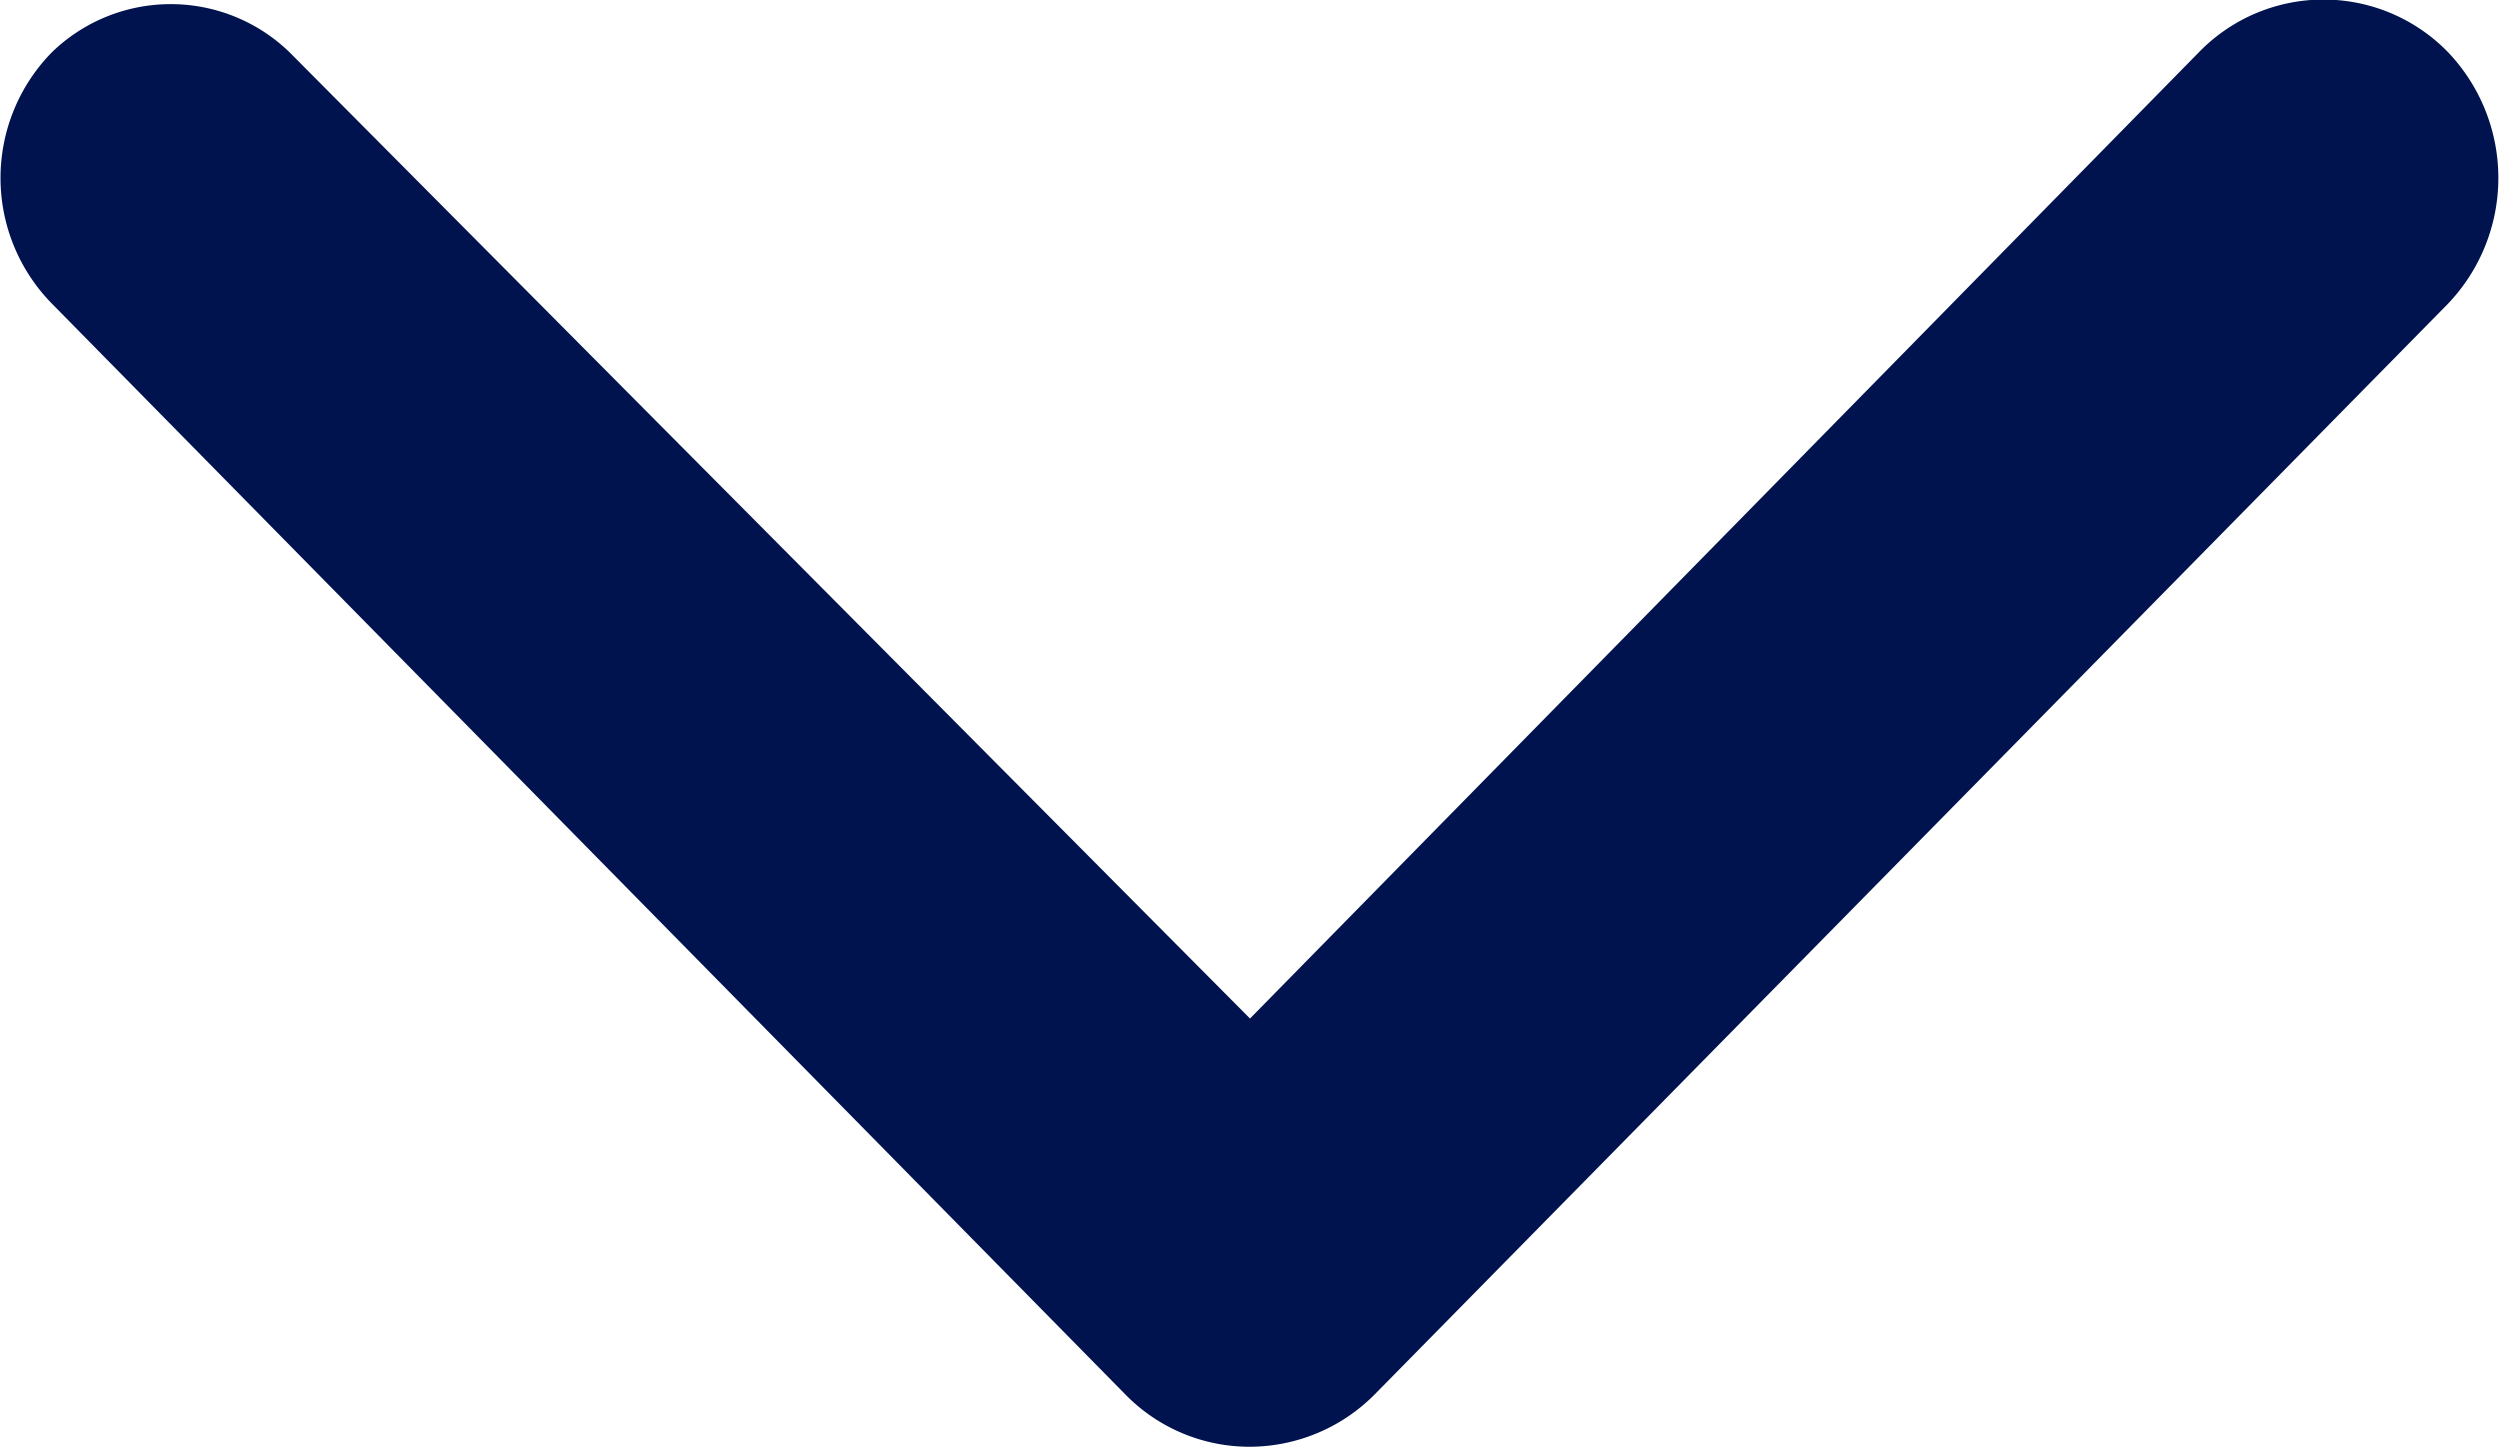 <svg xmlns="http://www.w3.org/2000/svg" viewBox="0 0 8.64 5"><defs><style>.cls-1{fill:#01134e;}</style></defs><g id="Слой_2" data-name="Слой 2"><g id="Слой_1-2" data-name="Слой 1"><path class="cls-1" d="M3.89,4.82.18,1.05a.62.62,0,0,1,0-.87A.59.59,0,0,1,1,.18L4.32,3.52,7.6.18a.6.6,0,0,1,.86,0,.63.63,0,0,1,0,.87L4.75,4.82A.61.61,0,0,1,4.32,5,.6.6,0,0,1,3.89,4.82Z"/></g></g></svg>